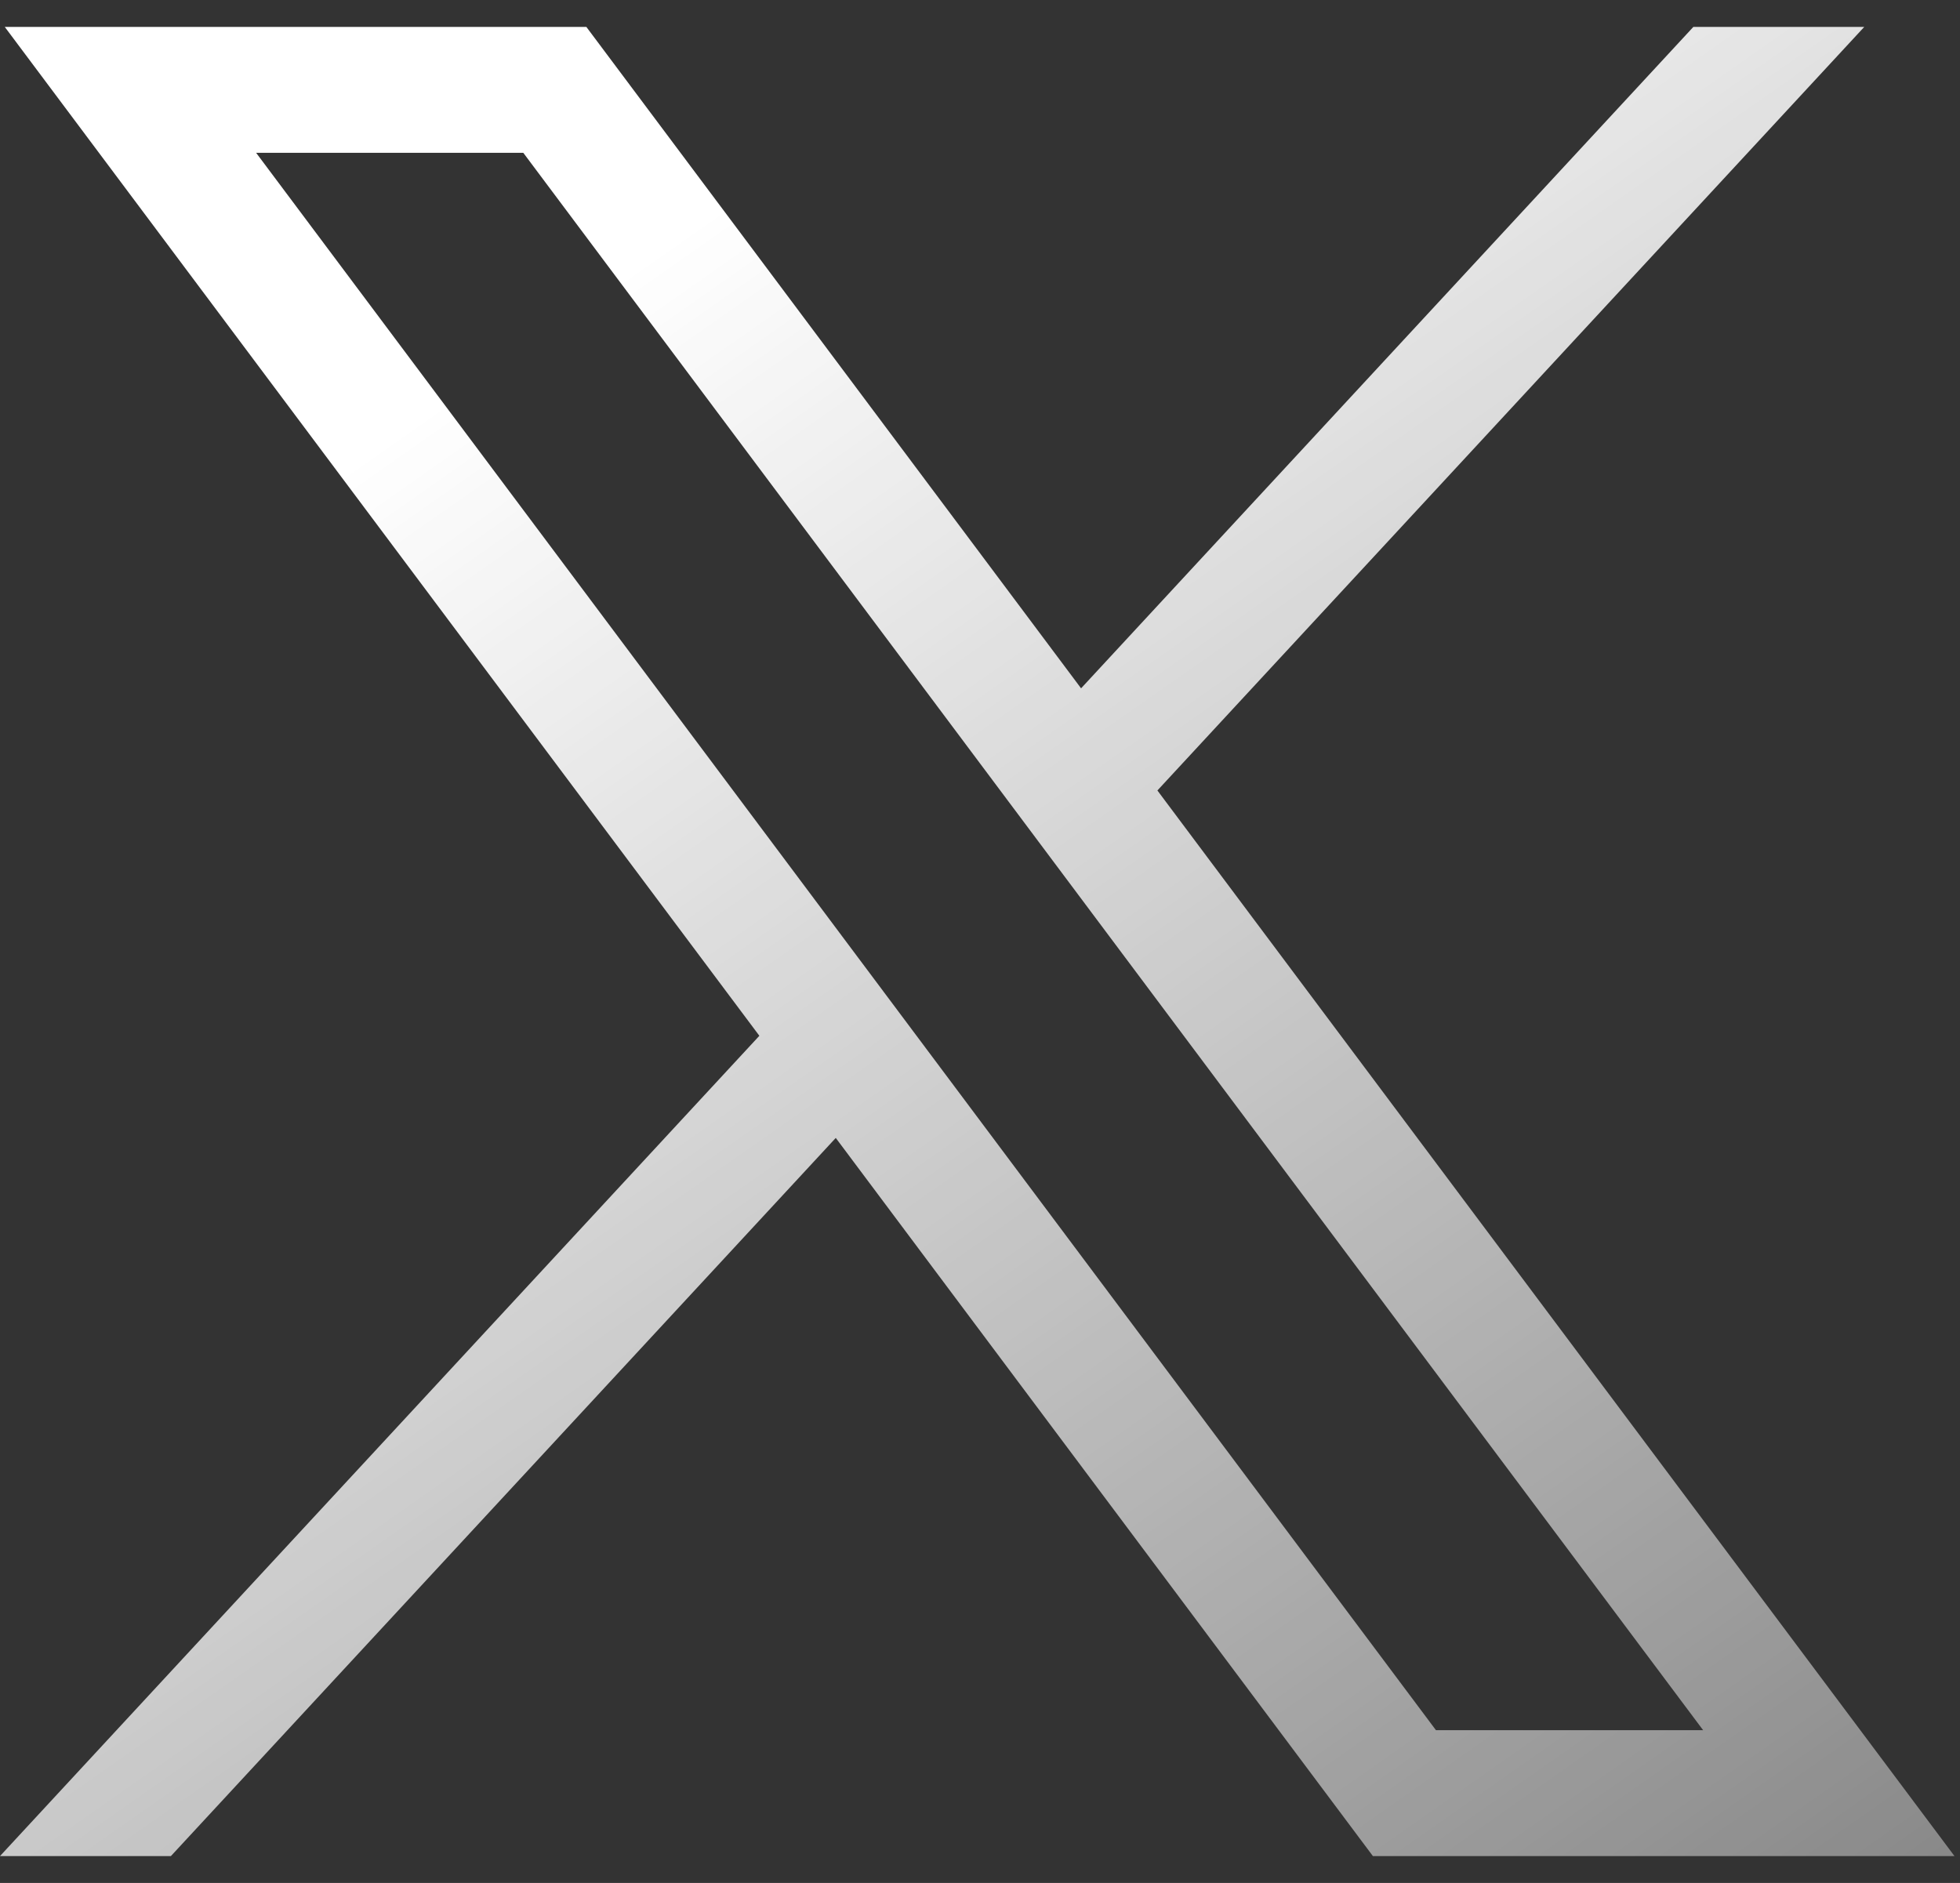 <svg xmlns="http://www.w3.org/2000/svg" width="51" height="49" fill="none"><rect width="100%" height="100%" fill="#333333" stroke="none"/><path fill="url(#a)" d="m.124.7 19.635 26.254L0 48.3h4.447l17.3-18.688L35.723 48.3h15.133l-20.74-27.73L48.509.7h-4.447L28.13 17.912 15.257.7H.124zm6.54 3.276h6.952l30.7 41.048h-6.952L6.664 3.976z"/><defs><linearGradient id="a" x1="25.428" x2="78.5" y1=".7" y2="76.5" gradientUnits="userSpaceOnUse"><stop stop-color="#fff"/><stop offset="1" stop-color="#fff" stop-opacity="0"/></linearGradient></defs></svg>